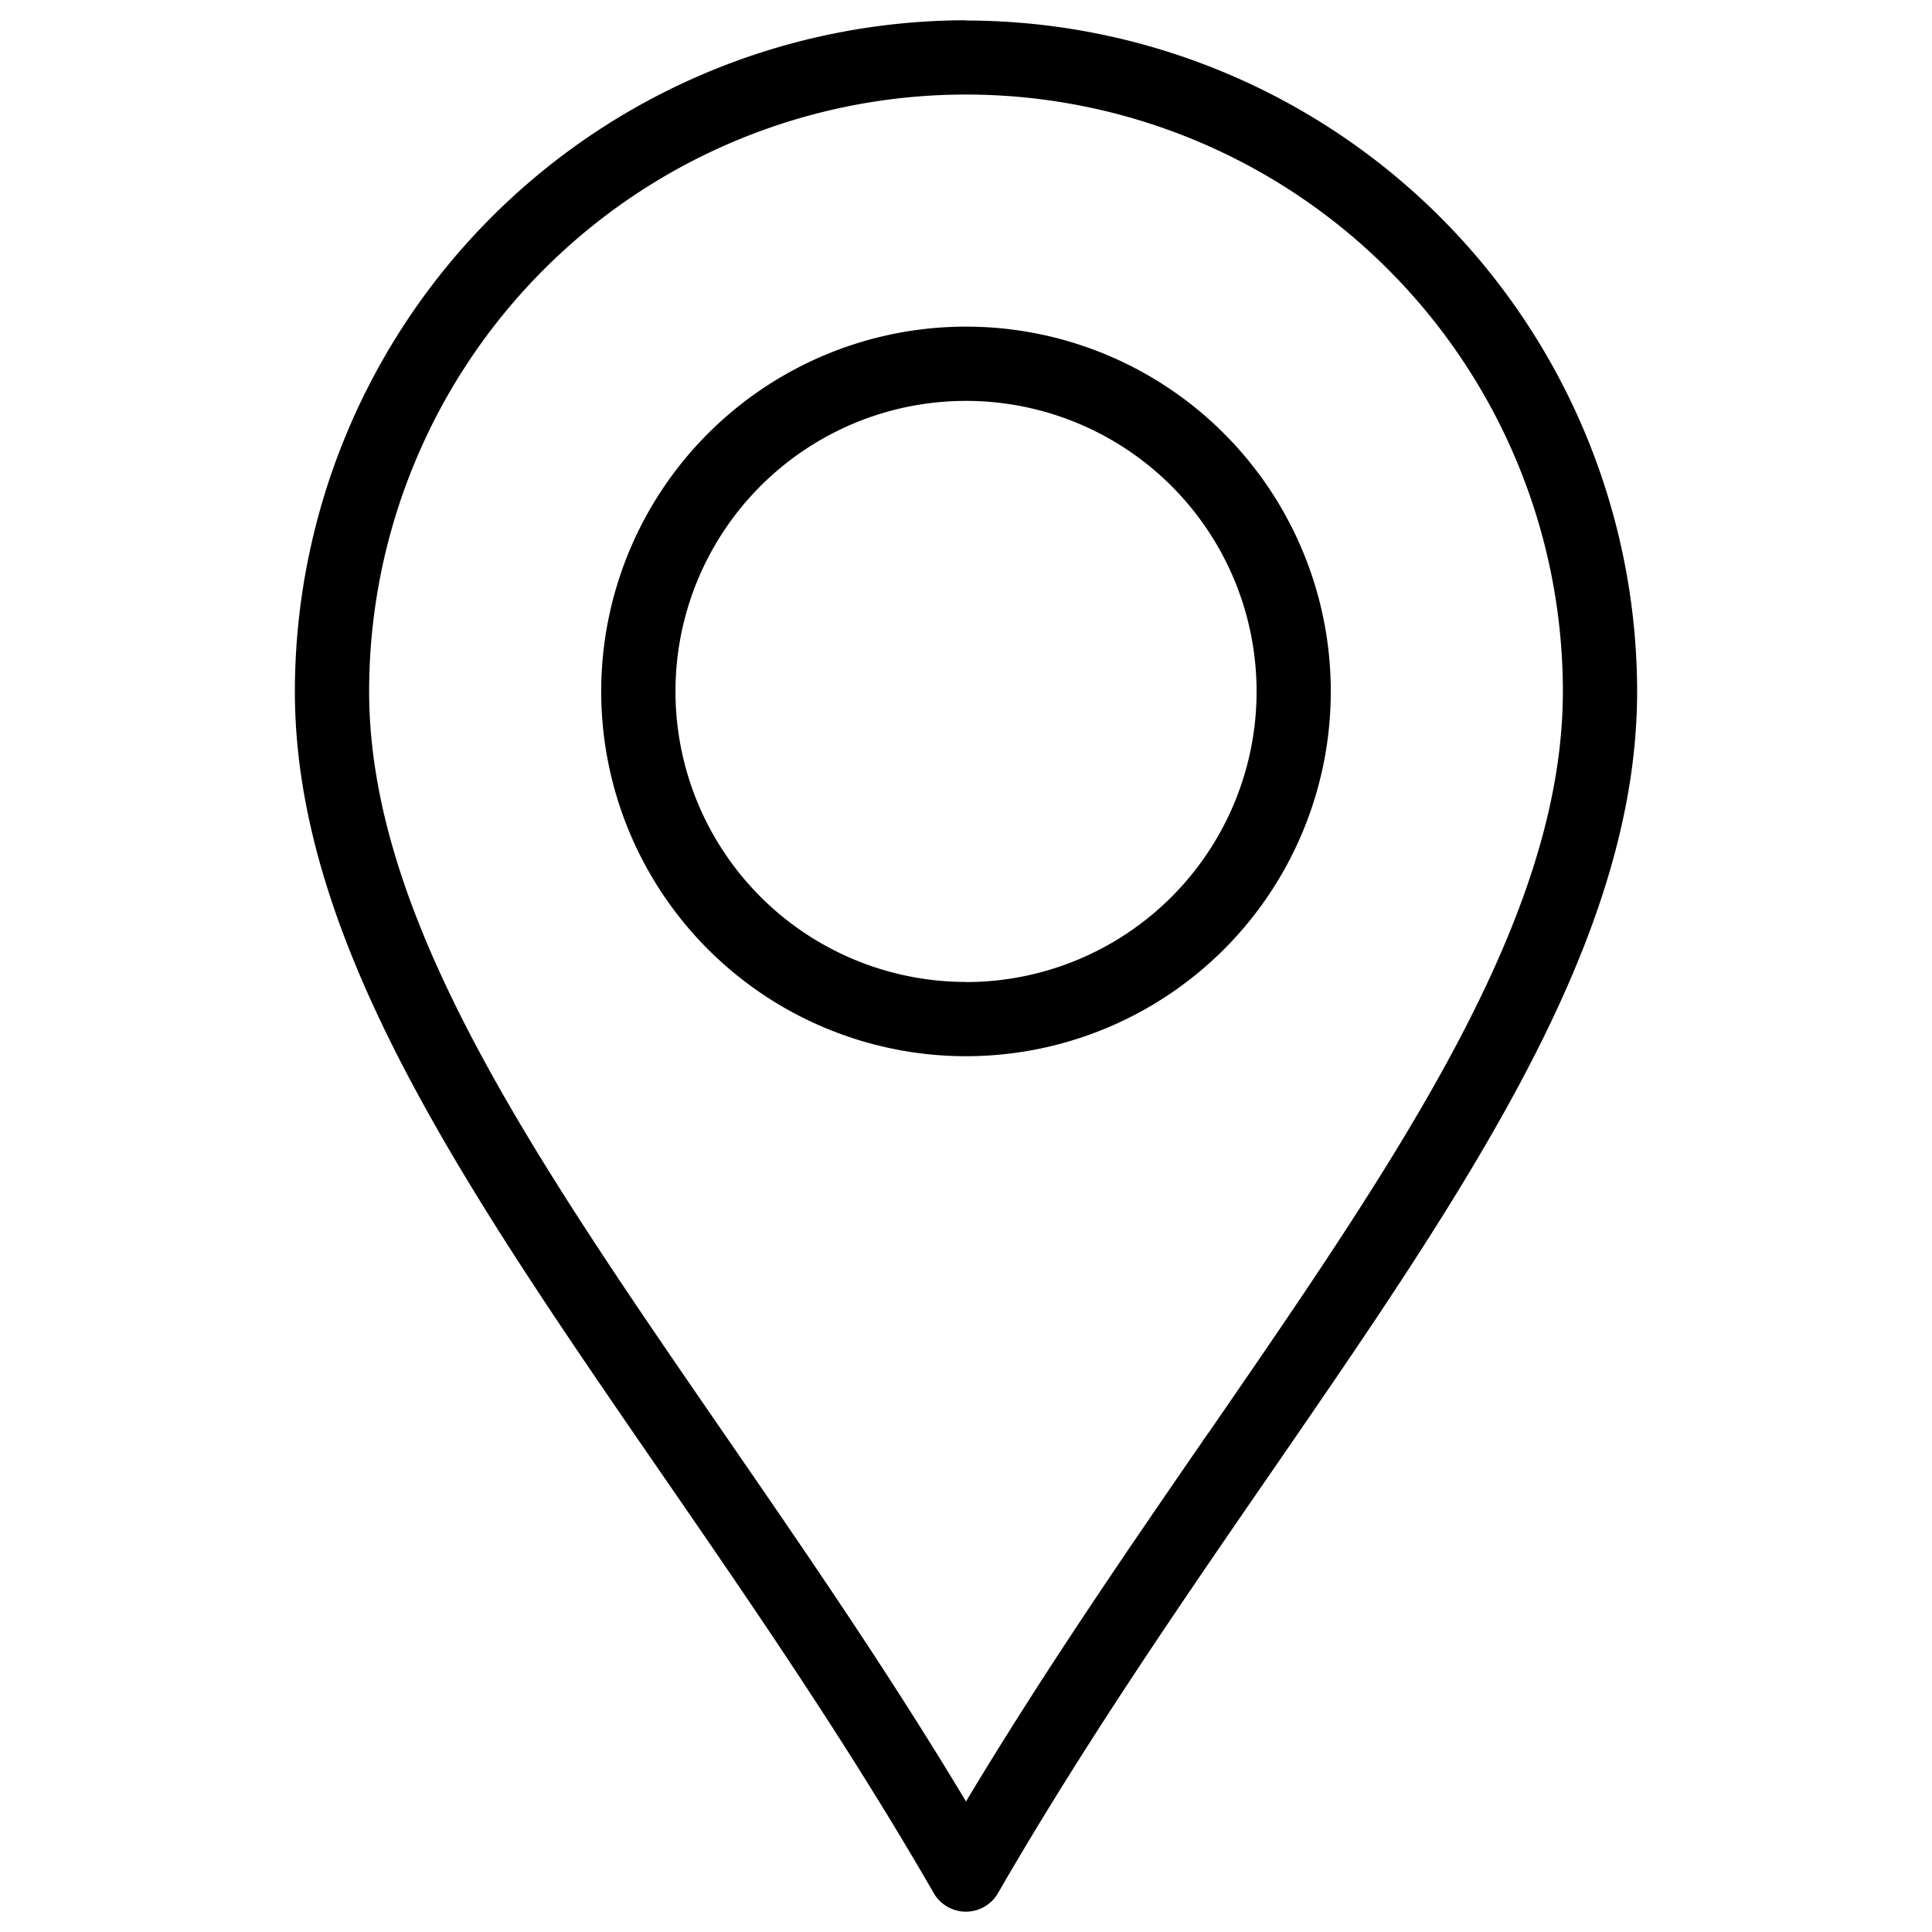<svg width="16" height="16" fill="none" xmlns="http://www.w3.org/2000/svg"><path d="M8 .168a5.563 5.563 0 0 0-5.558 5.558c0 2.07 1.411 4.119 3.045 6.49.755 1.095 1.535 2.229 2.246 3.462a.307.307 0 0 0 .532 0c.712-1.233 1.492-2.366 2.247-3.462 1.634-2.372 3.046-4.42 3.046-6.49A5.563 5.563 0 0 0 8 .17zm2.006 11.7c-.669.971-1.358 1.971-2.006 3.051-.648-1.08-1.338-2.08-2.007-3.051C4.417 9.58 3.057 7.605 3.057 5.726a4.943 4.943 0 0 1 9.886 0c0 1.88-1.36 3.854-2.936 6.142zM8 2.705a3.02 3.02 0 1 0 0 6.042 3.02 3.02 0 0 0 0-6.042zm0 5.427A2.406 2.406 0 1 1 8 3.32a2.406 2.406 0 0 1 0 4.813z" fill="#000"/></svg>